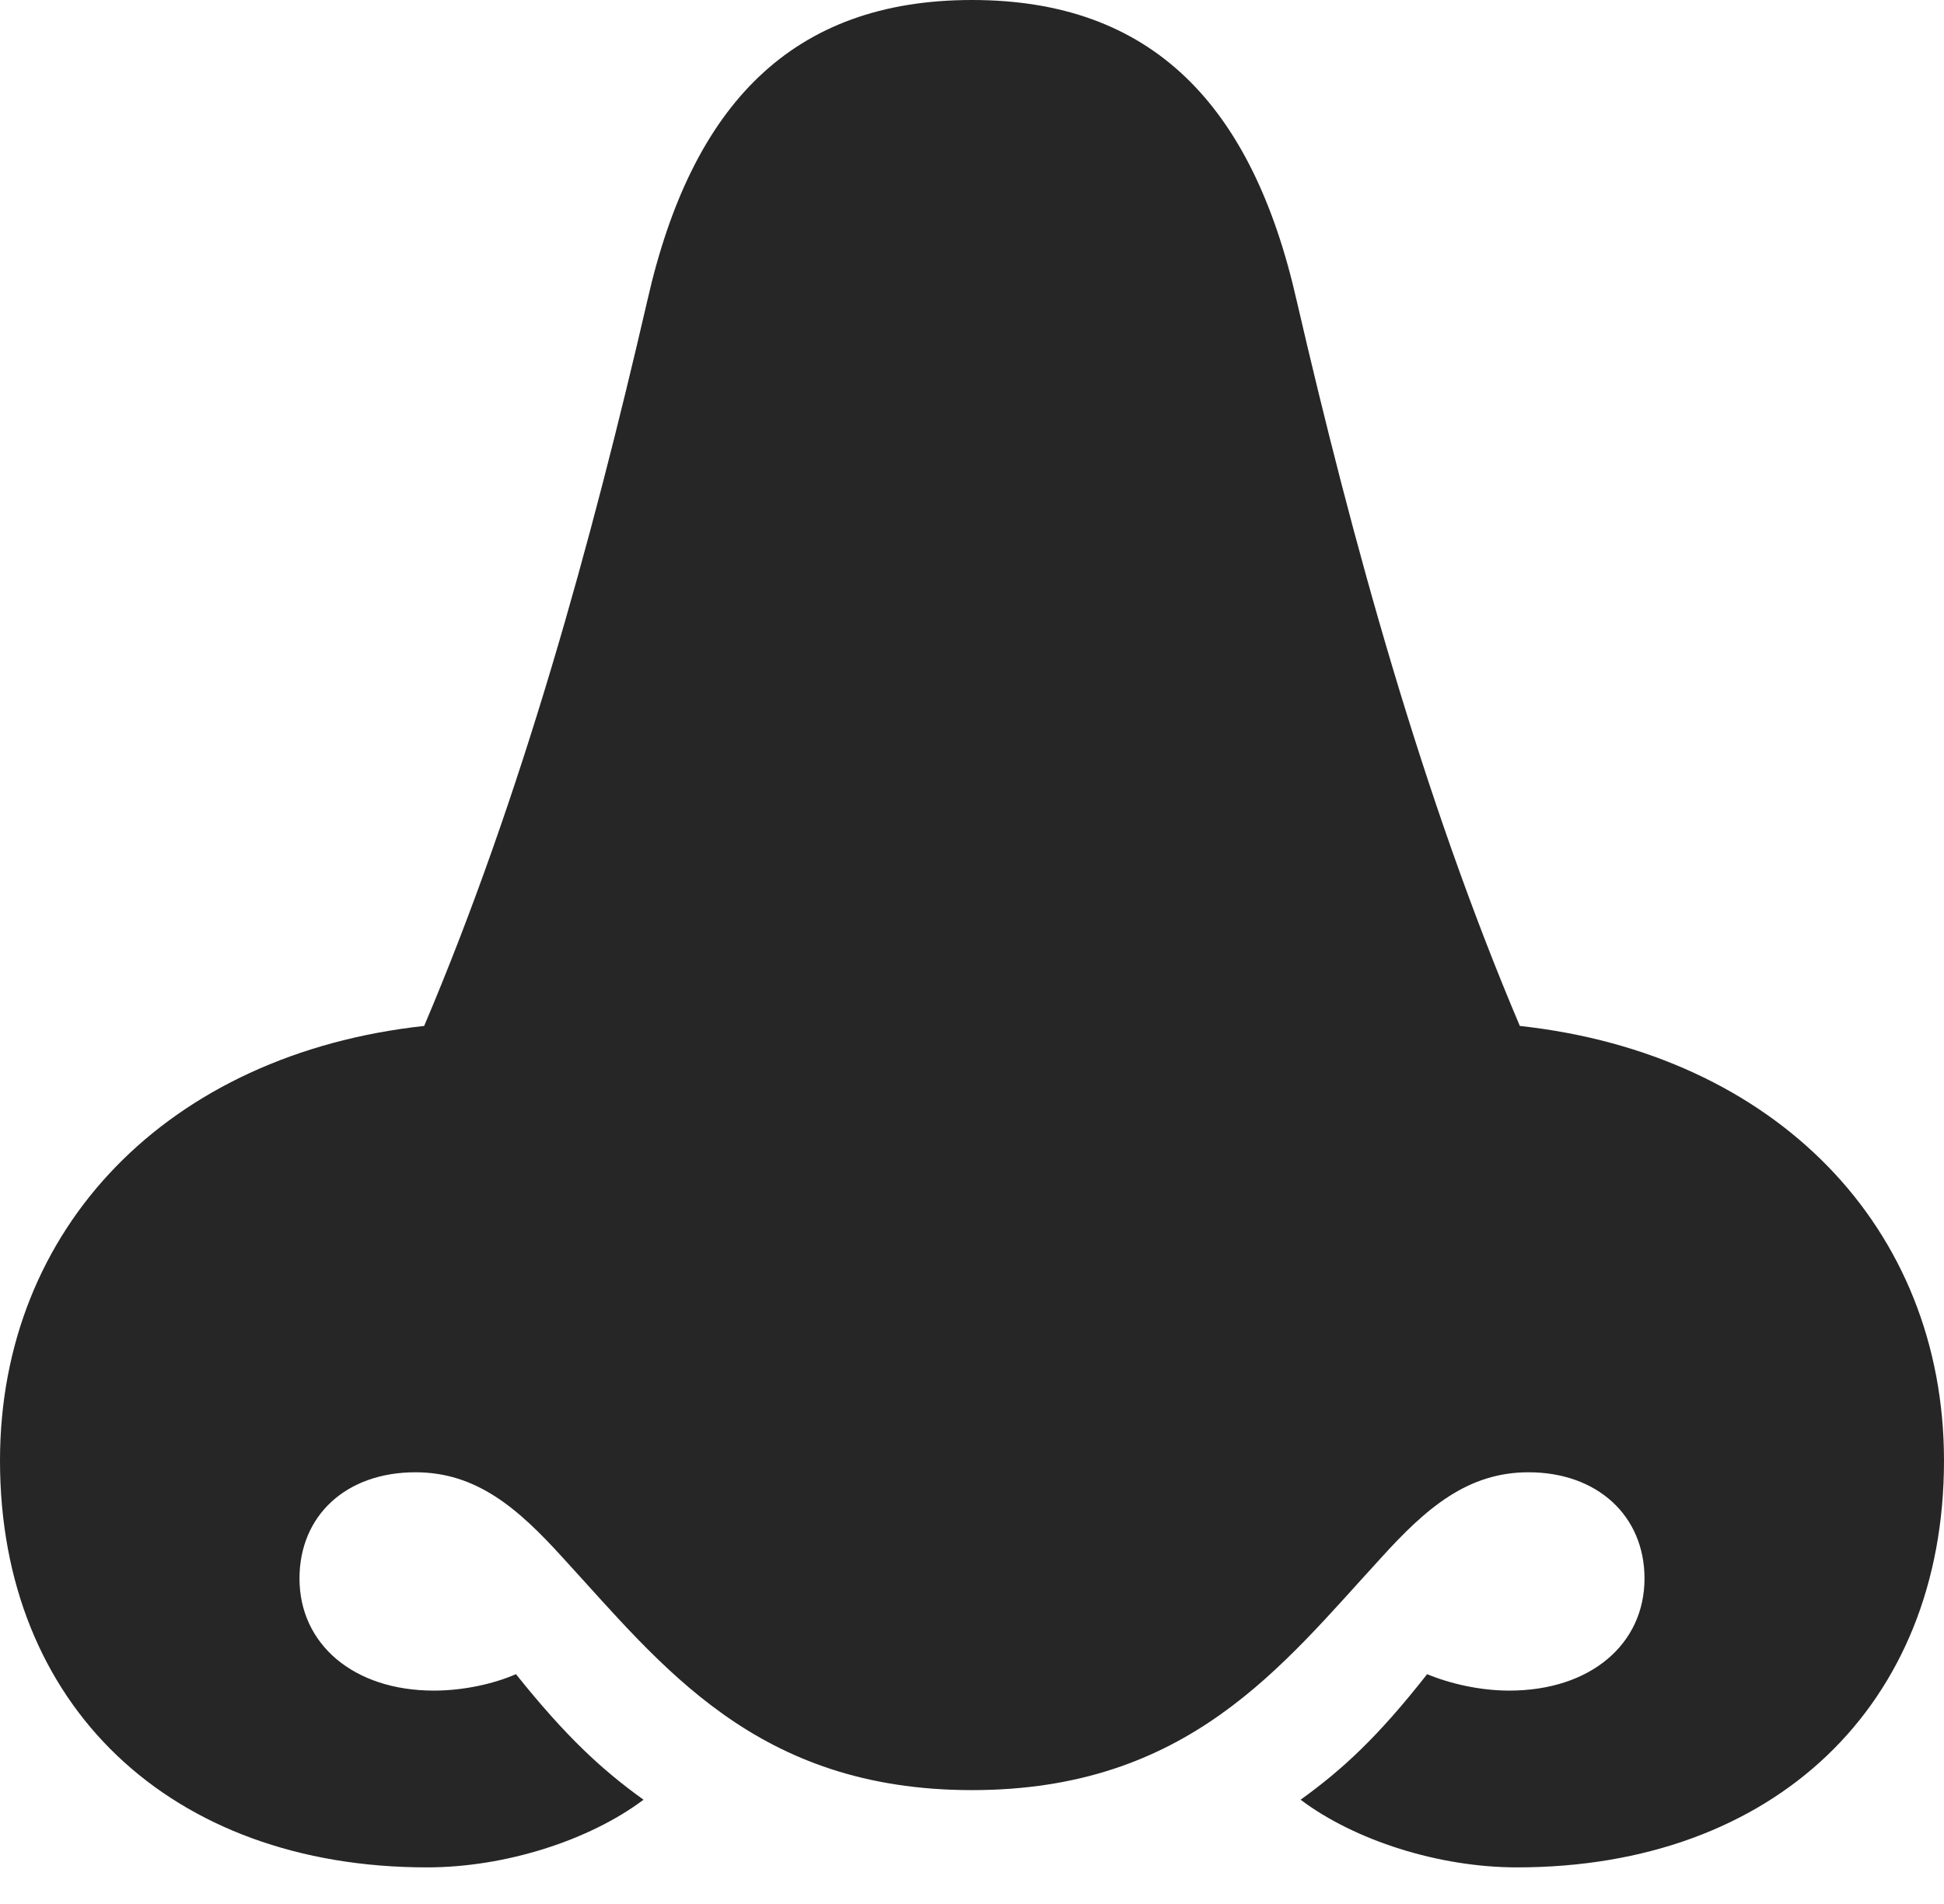 <?xml version="1.0" encoding="UTF-8"?>
<!--Generator: Apple Native CoreSVG 175.5-->
<!DOCTYPE svg
PUBLIC "-//W3C//DTD SVG 1.1//EN"
       "http://www.w3.org/Graphics/SVG/1.1/DTD/svg11.dtd">
<svg version="1.1" xmlns="http://www.w3.org/2000/svg" xmlns:xlink="http://www.w3.org/1999/xlink" width="19.648" height="19.248">
 <g>
  <rect height="19.248" opacity="0" width="19.648" x="0" y="0"/>
  <path d="M0 14.766C0 17.236 1.719 18.877 4.316 18.877C5.107 18.877 5.957 18.604 6.504 18.193C6.084 17.891 5.723 17.559 5.215 16.924C4.99 17.021 4.688 17.09 4.385 17.09C3.574 17.09 3.027 16.621 3.027 15.957C3.027 15.322 3.496 14.883 4.199 14.883C4.814 14.883 5.234 15.244 5.693 15.752C6.689 16.836 7.637 18.096 9.824 18.096C12.012 18.096 12.959 16.836 13.955 15.752C14.414 15.244 14.834 14.883 15.449 14.883C16.143 14.883 16.621 15.322 16.621 15.957C16.621 16.621 16.074 17.09 15.254 17.09C14.961 17.09 14.658 17.021 14.424 16.924C13.926 17.559 13.565 17.891 13.145 18.193C13.691 18.604 14.541 18.877 15.332 18.877C17.93 18.877 19.648 17.236 19.648 14.766C19.648 12.412 17.949 10.654 15.361 10.371C14.375 8.047 13.672 5.488 13.105 3.037C12.656 1.055 11.641 0 9.824 0C8.008 0 6.992 1.055 6.543 3.037C5.977 5.488 5.273 8.047 4.287 10.371C1.699 10.654 0 12.412 0 14.766Z" fill="#000000" fill-opacity="0.85"/>
 </g>
</svg>
